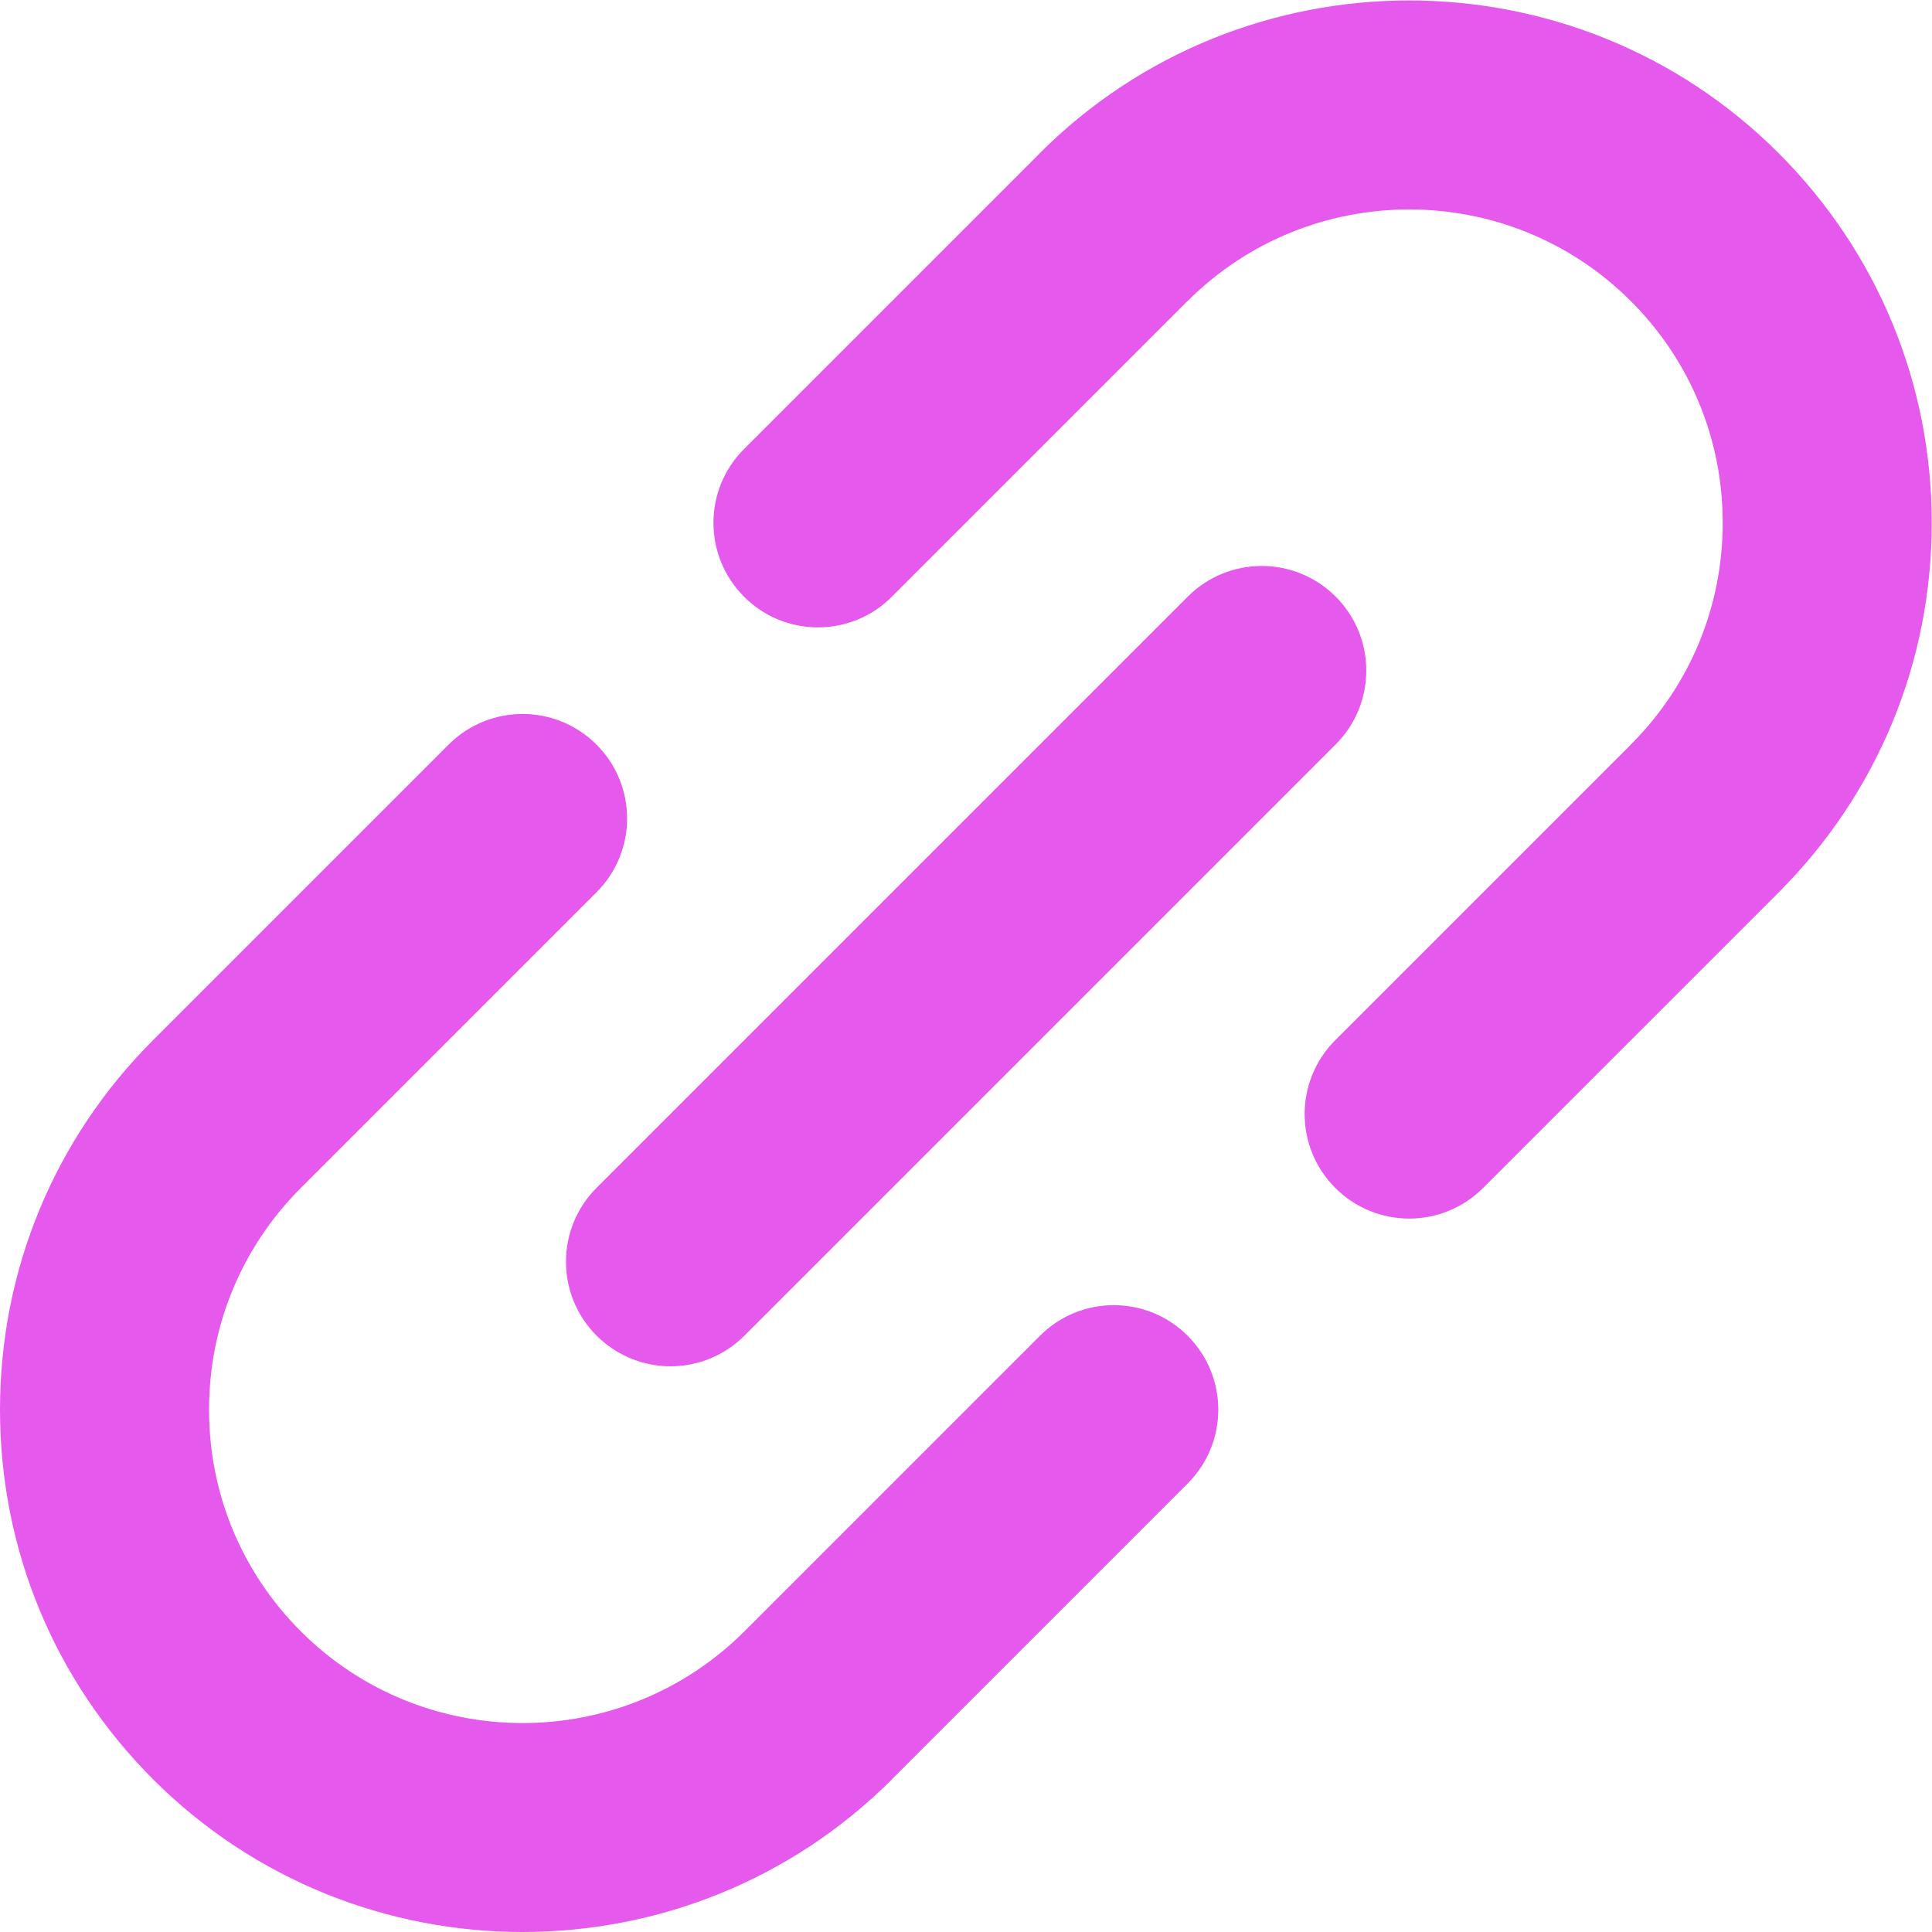 <svg width="15" height="15" viewBox="0 0 15 15" fill="none" xmlns="http://www.w3.org/2000/svg">
<path d="M8.074 10.371L5.779 12.666C5.779 12.666 5.779 12.666 5.779 12.666C5.779 12.666 5.779 12.666 5.779 12.666C4.829 13.615 3.285 13.615 2.336 12.666C1.876 12.206 1.623 11.595 1.623 10.945C1.623 10.294 1.876 9.683 2.336 9.223C2.336 9.223 2.336 9.223 2.336 9.223L4.631 6.928C4.948 6.611 4.948 6.097 4.631 5.781C4.314 5.464 3.8 5.464 3.483 5.781L1.188 8.076C1.188 8.076 1.188 8.076 1.188 8.076C0.422 8.842 0 9.861 0 10.945C0 12.028 0.422 13.047 1.188 13.814C1.979 14.605 3.018 15 4.057 15C5.096 15 6.135 14.605 6.926 13.814V13.813C6.926 13.813 6.926 13.813 6.926 13.813L9.221 11.518C9.538 11.201 9.538 10.688 9.221 10.371C8.904 10.054 8.391 10.054 8.074 10.371Z" fill="#E559ED"/>
<path d="M14.998 4.059C14.998 2.976 14.576 1.957 13.81 1.19C12.228 -0.392 9.654 -0.392 8.072 1.19C8.072 1.19 8.072 1.19 8.072 1.191L5.777 3.486C5.46 3.802 5.46 4.316 5.777 4.633C5.935 4.792 6.143 4.871 6.351 4.871C6.558 4.871 6.766 4.792 6.924 4.633L9.219 2.338C9.219 2.338 9.219 2.338 9.22 2.338C10.169 1.389 11.713 1.389 12.662 2.338C13.122 2.798 13.375 3.409 13.375 4.059C13.375 4.709 13.122 5.321 12.662 5.78C12.662 5.781 12.662 5.781 12.662 5.781L10.367 8.076C10.05 8.393 10.05 8.906 10.367 9.223C10.526 9.382 10.733 9.461 10.941 9.461C11.149 9.461 11.356 9.382 11.515 9.223L13.81 6.928C13.81 6.928 13.81 6.928 13.81 6.928C14.576 6.161 14.998 5.143 14.998 4.059Z" fill="#E559ED"/>
<path d="M4.632 10.37C4.791 10.528 4.998 10.608 5.206 10.608C5.414 10.608 5.621 10.528 5.78 10.37L10.37 5.78C10.687 5.463 10.687 4.949 10.37 4.632C10.053 4.315 9.539 4.315 9.222 4.632L4.632 9.222C4.315 9.539 4.315 10.053 4.632 10.37Z" fill="#E559ED"/>
</svg>
